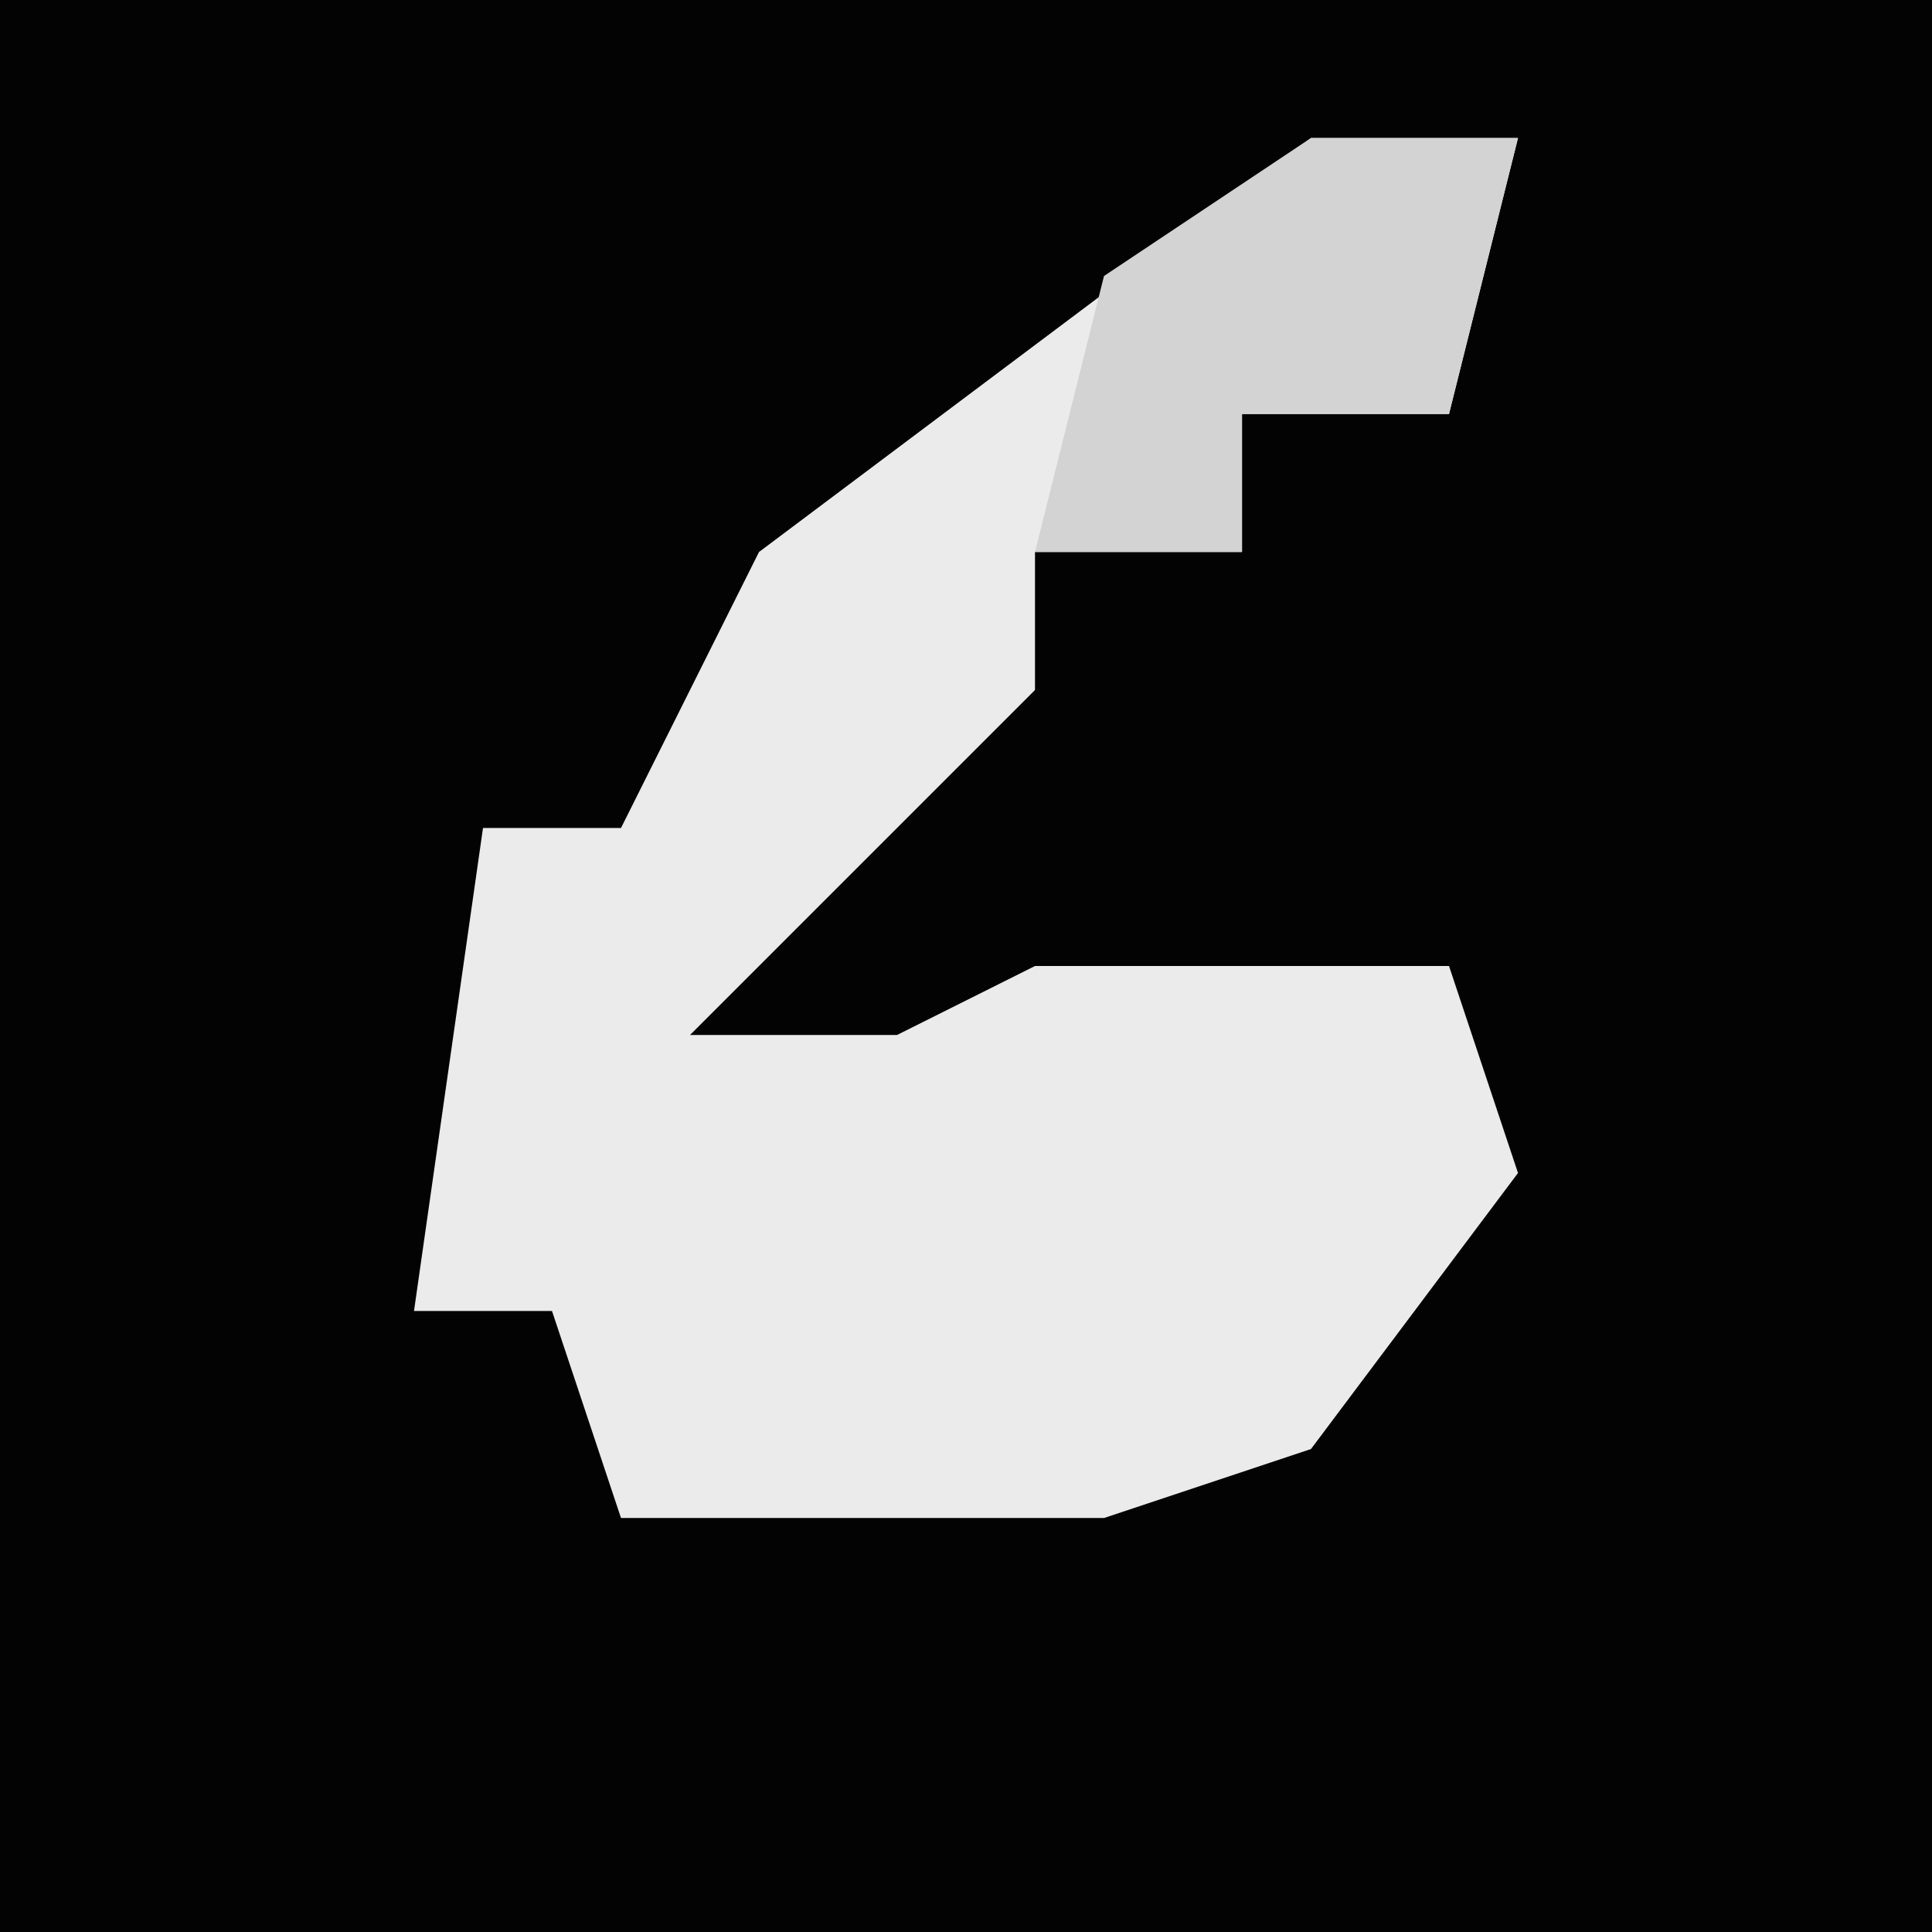 <?xml version="1.0" encoding="UTF-8"?>
<svg version="1.1" xmlns="http://www.w3.org/2000/svg" width="28" height="28">
<path d="M0,0 L28,0 L28,28 L0,28 Z " fill="#030303" transform="translate(0,0)"/>
<path d="M0,0 L3,0 L2,4 L-1,4 L-1,6 L-4,6 L-4,8 L-9,13 L-6,13 L-4,12 L2,12 L3,15 L0,19 L-3,20 L-10,20 L-11,17 L-13,17 L-12,10 L-10,10 L-8,6 Z " fill="#EBEBEB" transform="translate(19,2)"/>
<path d="M0,0 L3,0 L2,4 L-1,4 L-1,6 L-4,6 L-3,2 Z " fill="#D3D3D3" transform="translate(19,2)"/>
</svg>
